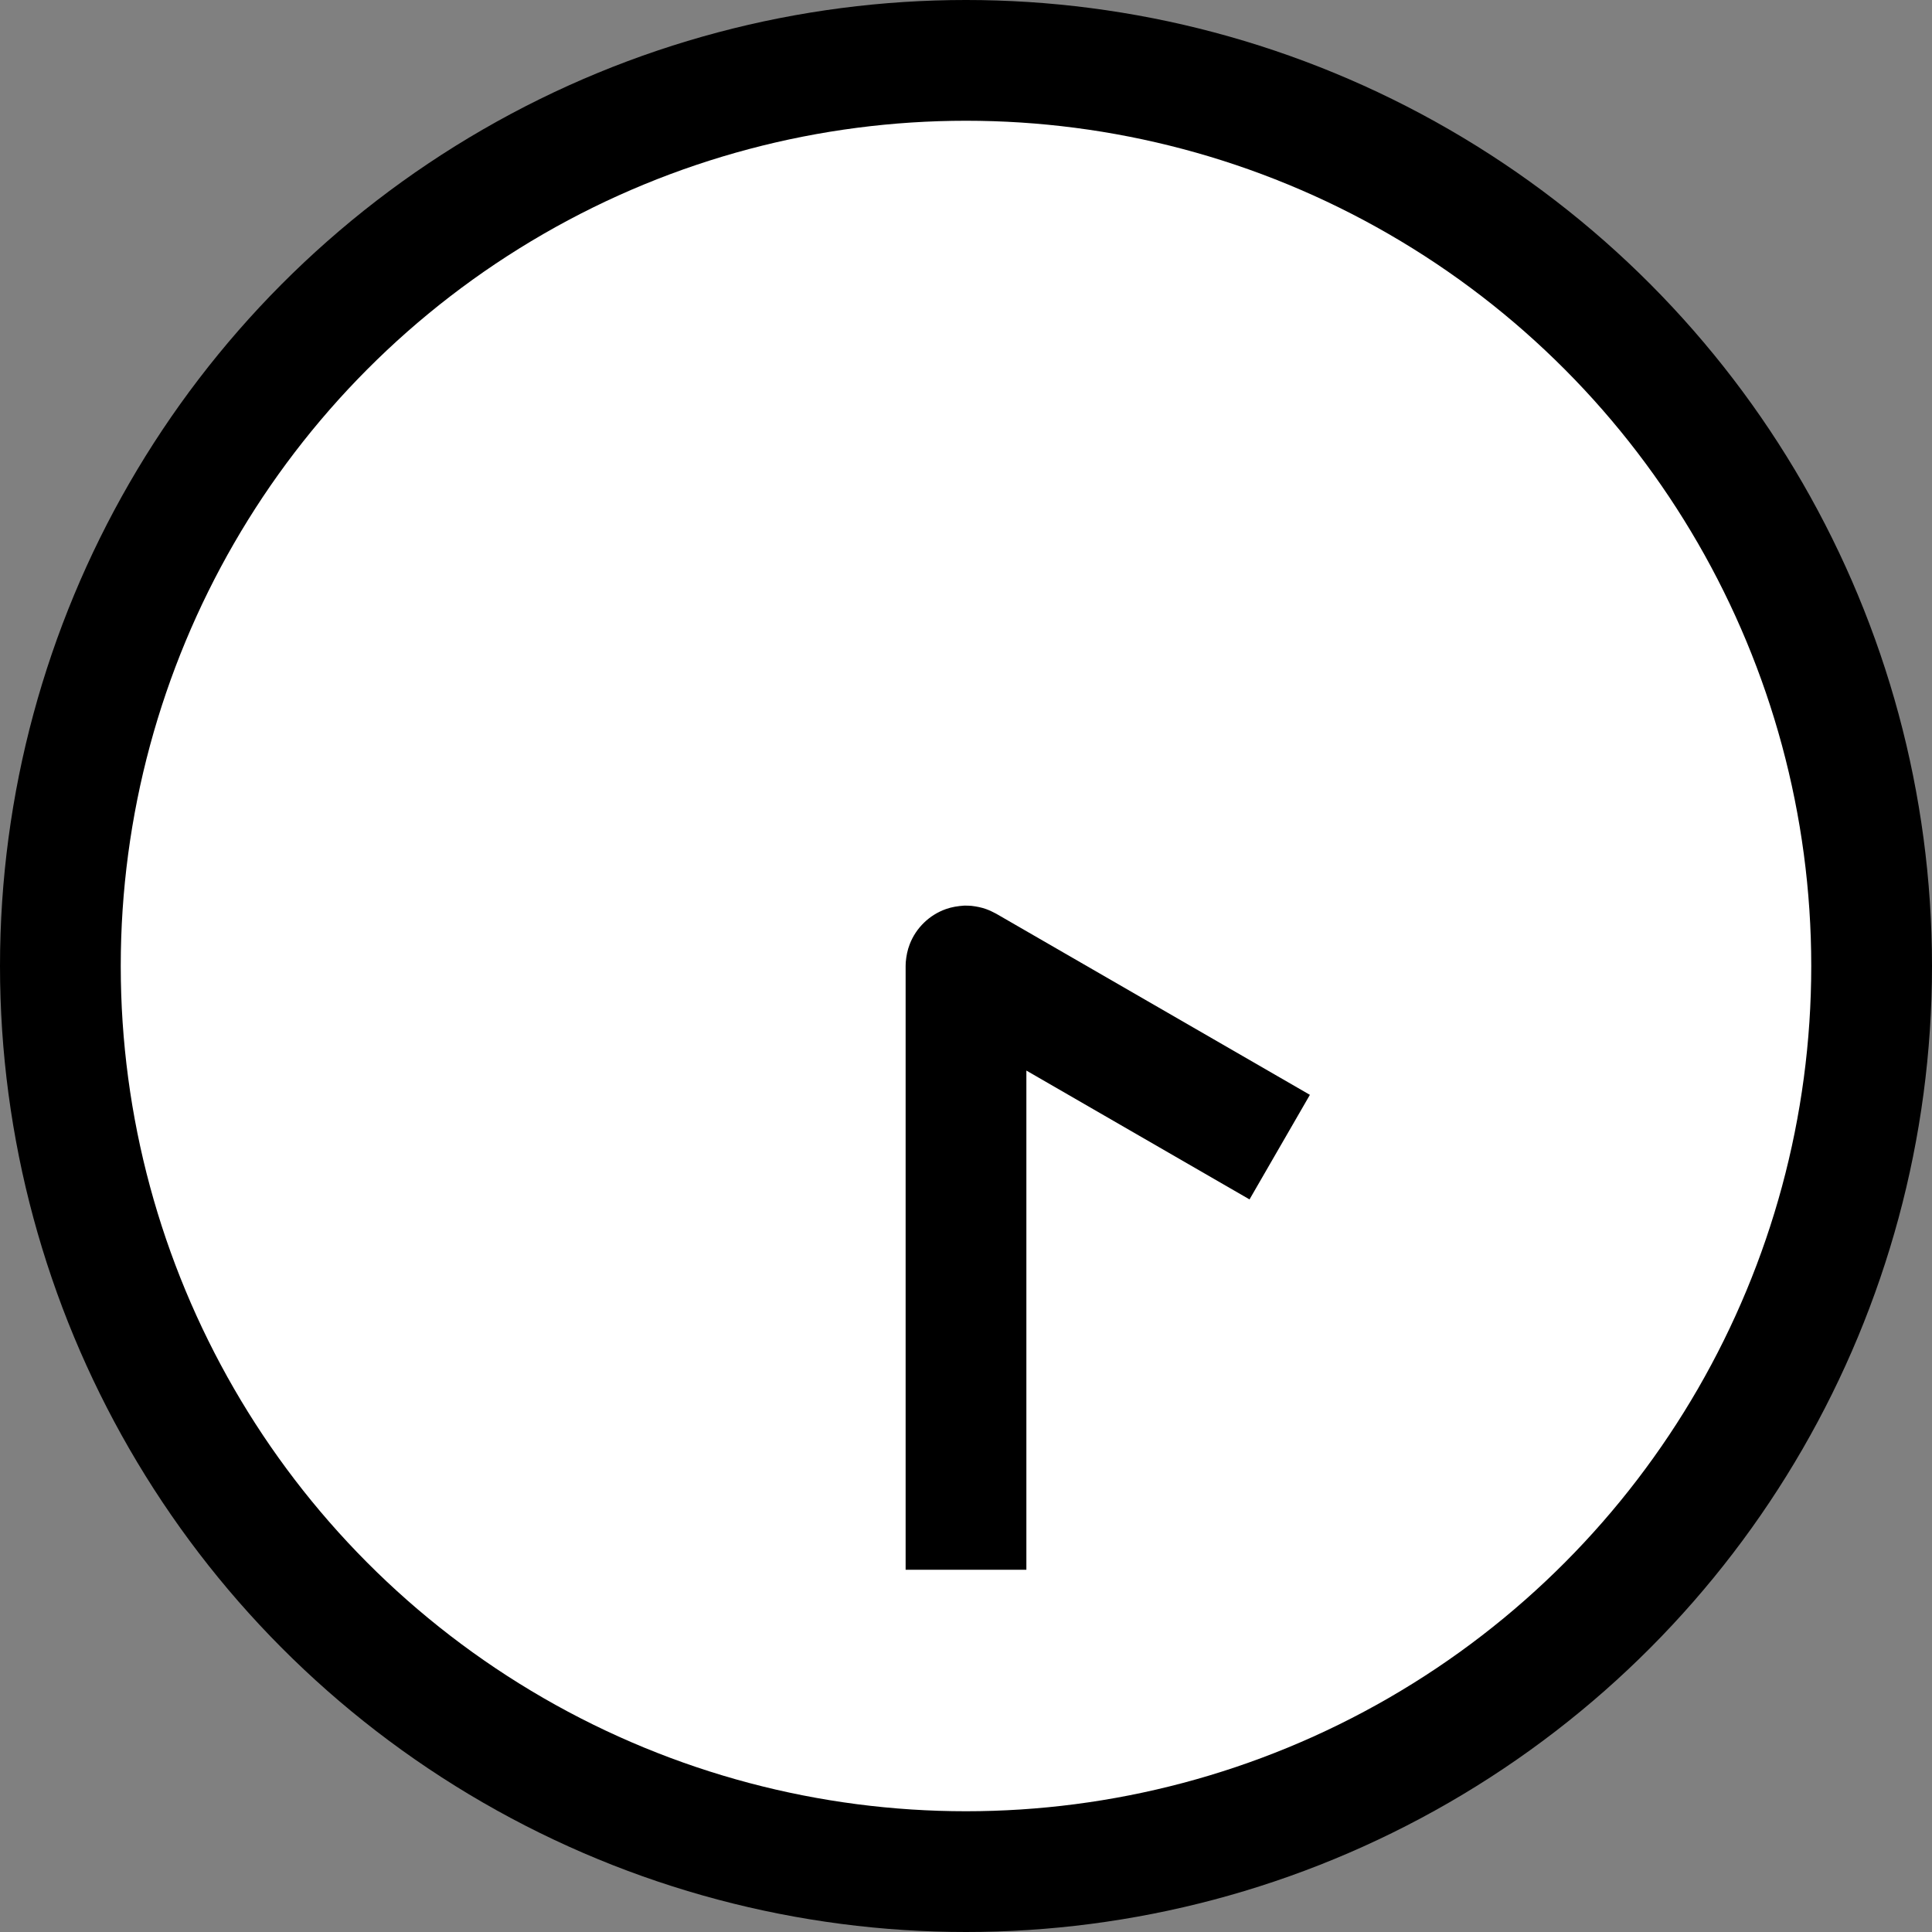 <?xml version="1.0" encoding="UTF-8" standalone="no"?><!DOCTYPE svg PUBLIC "-//W3C//DTD SVG 1.1//EN" "http://www.w3.org/Graphics/SVG/1.1/DTD/svg11.dtd"><svg width="100%" height="100%" viewBox="0 0 32 32" version="1.1" xmlns="http://www.w3.org/2000/svg" xmlns:xlink="http://www.w3.org/1999/xlink" xml:space="preserve" style="fill-rule:evenodd;clip-rule:evenodd;stroke-linejoin:round;stroke-miterlimit:1.414;">
<rect x="0" y="0" width="32" height="32" fill="#808080" stroke="none"/>
<rect id="_4_30" x="0" y="0" width="32" height="32" style="fill:none;"/><g id="outline"><circle cx="16" cy="16" r="16"/></g><g id="emoji"><circle cx="16" cy="16" r="14" style="fill:#fff;"/><path d="M16.092,15.004c0.082,0.01 0.162,0.025 0.24,0.053c0.059,0.021 0.113,0.048 0.168,0.077l5.196,3l-1,1.732l-3.696,-2.134l0,8.268l-2,0l0,-10l0.002,-0.062c0.009,-0.103 0.028,-0.202 0.066,-0.299c0.104,-0.27 0.326,-0.486 0.6,-0.582c0.098,-0.035 0.198,-0.05 0.301,-0.057c0.062,0 0.062,0 0.123,0.004Z" style="fill-rule:nonzero;"/></g></svg>